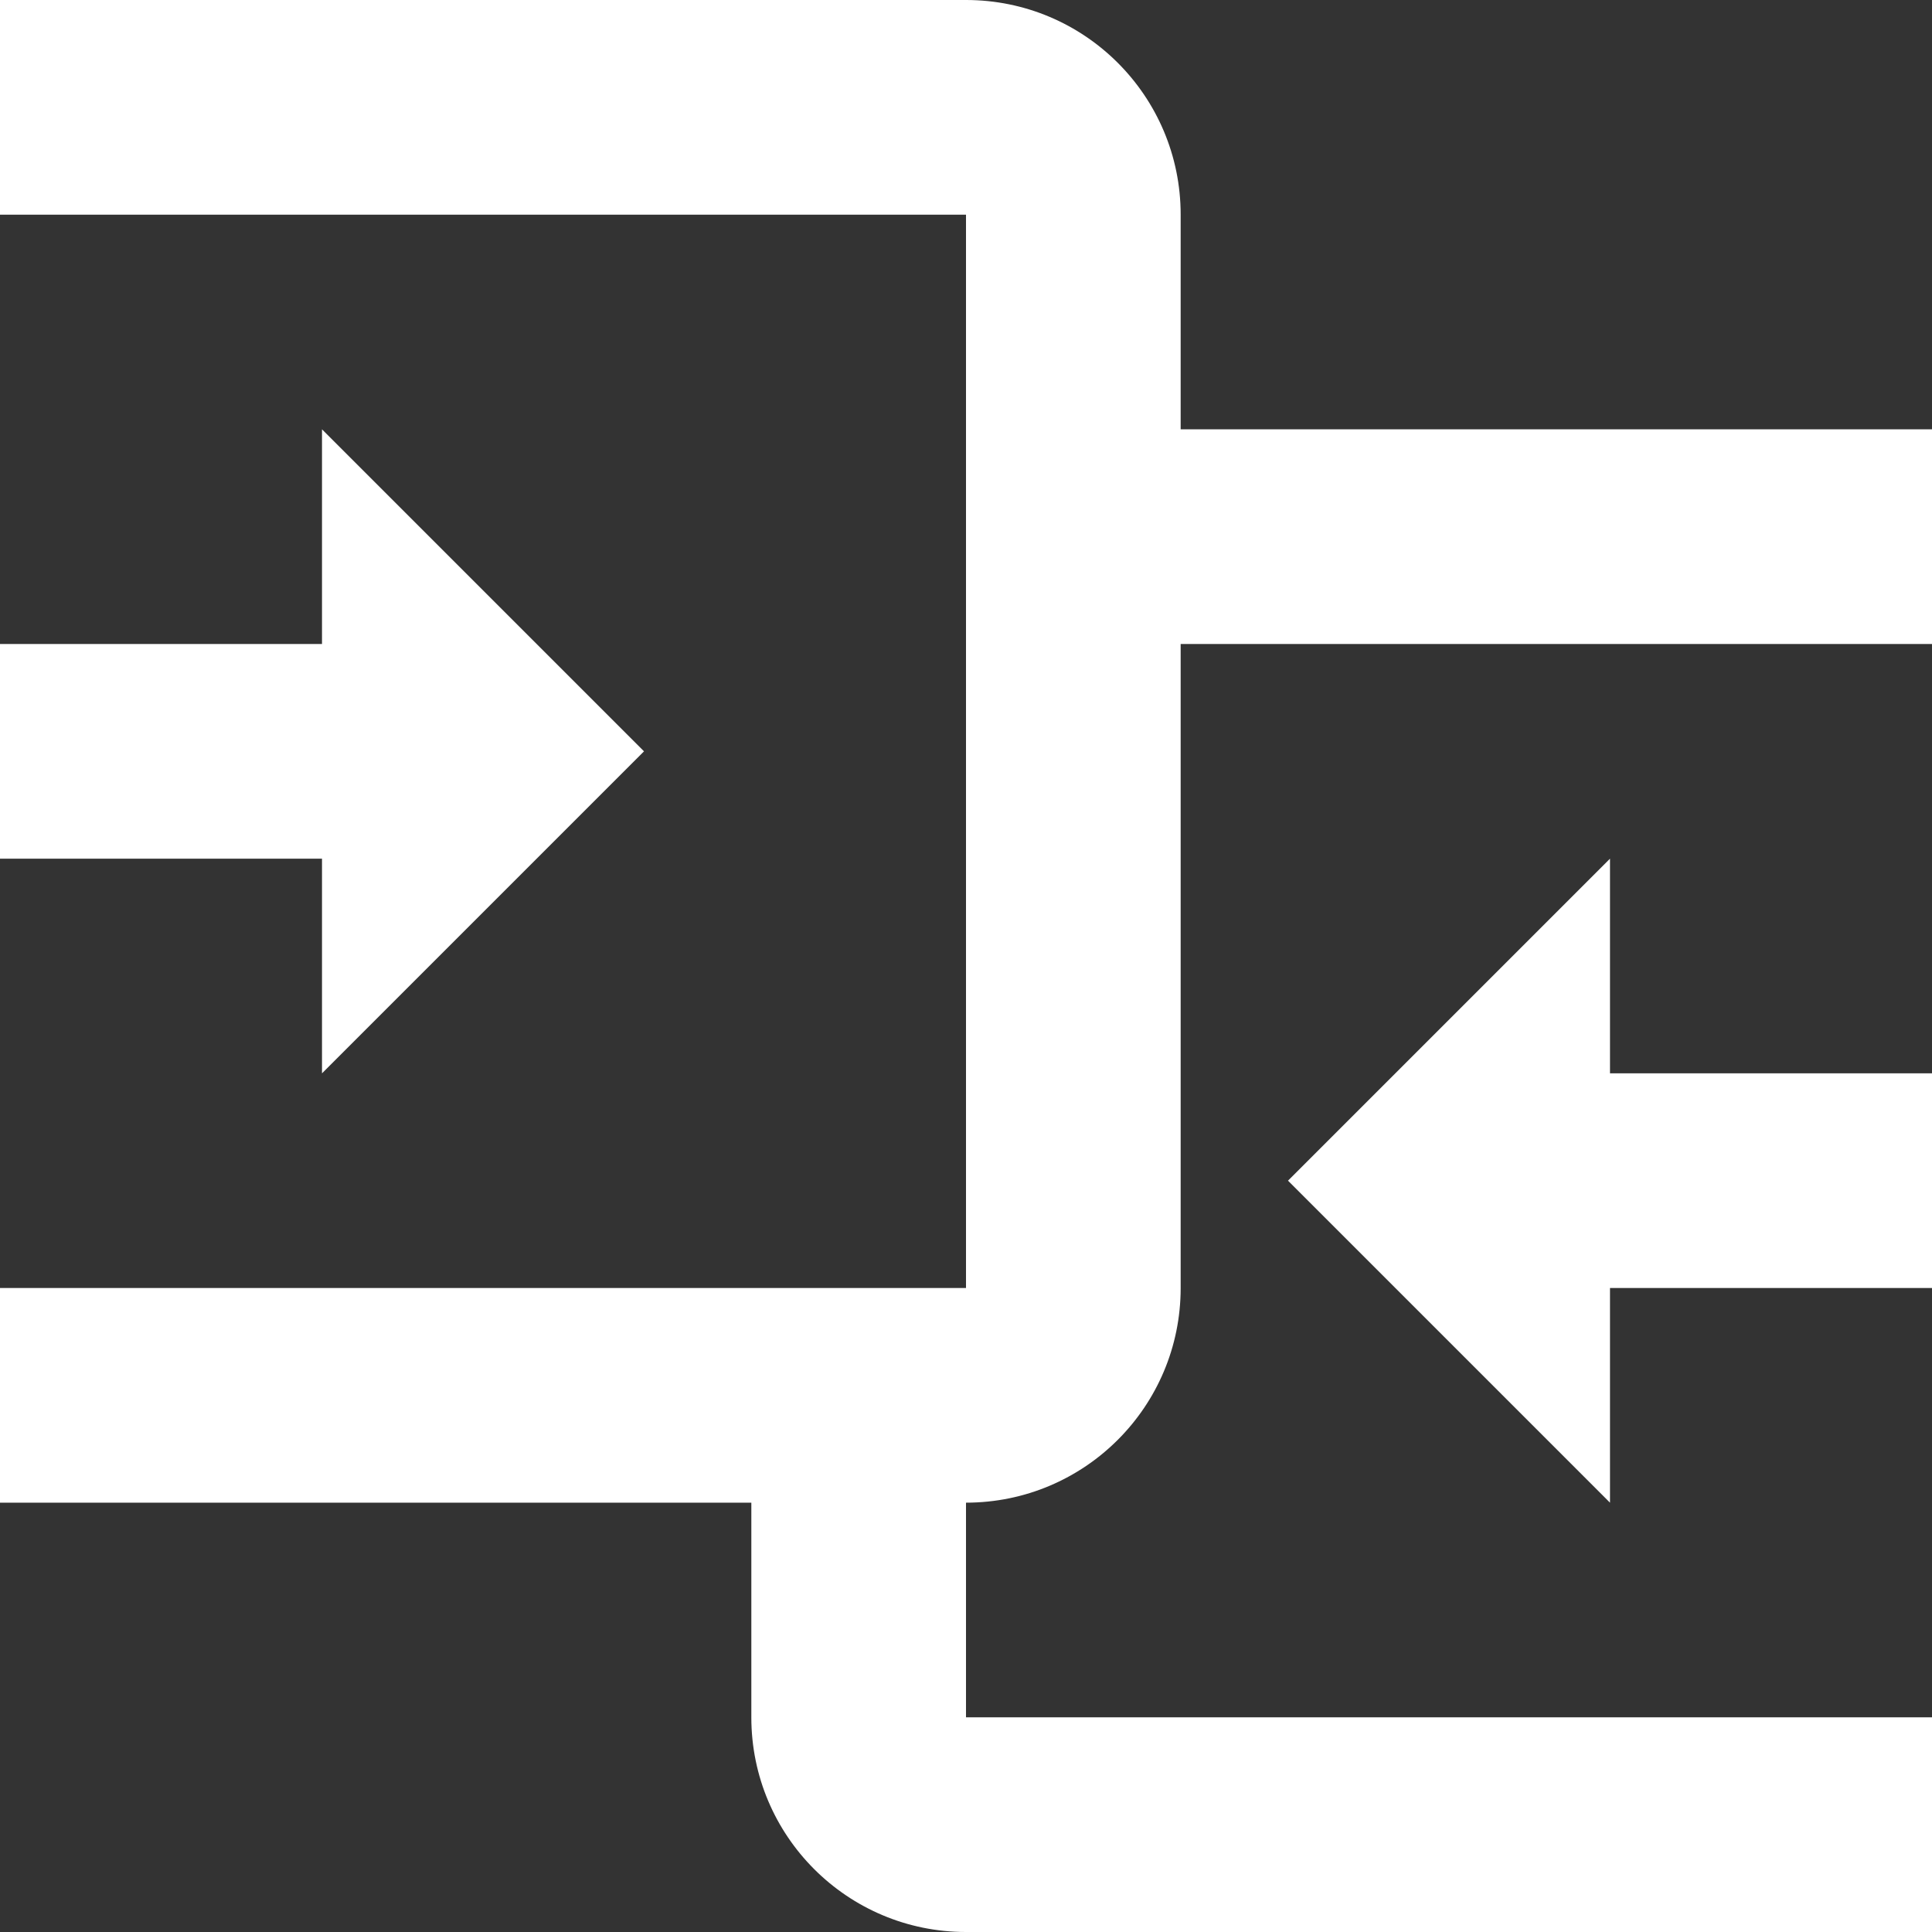 <?xml version="1.0" encoding="UTF-8"?>
<svg width="18px" height="18px" viewBox="0 0 18 18" version="1.1" xmlns="http://www.w3.org/2000/svg" xmlns:xlink="http://www.w3.org/1999/xlink">
    <rect x="0" y="0" width="18" height="18" fill="#333333" stroke="none"/>
    <title>Shape</title>
    <g id="Page-1-Copy" stroke="none" stroke-width="1" fill="none" fill-rule="evenodd">
        <g id="lista-pazienti" transform="translate(-1304, -446)" fill="#FFFFFF" fill-rule="nonzero">
            <g id="Group-15" transform="translate(1295, 437)">
                <g id="icons8-compare" transform="translate(9, 9)">
                    <path d="M0,0 L0,2 L9,2 L9,12 L0,12 L0,14 L7,14 L7,16 C7,17.105 7.895,18 9,18 L18,18 L18,16 L9,16 L9,14 C10.105,14 11,13.105 11,12 L11,6 L18,6 L18,4 L11,4 L11,2 C11,0.895 10.105,0 9,0 L0,0 Z M3,4 L3,6 L0,6 L0,8 L3,8 L3,10 L6,7 L3,4 Z M15,8 L12,11 L15,14 L15,12 L18,12 L18,10 L15,10 L15,8 Z" id="Shape"></path>
                </g>
            </g>
        </g>
    </g>
</svg>